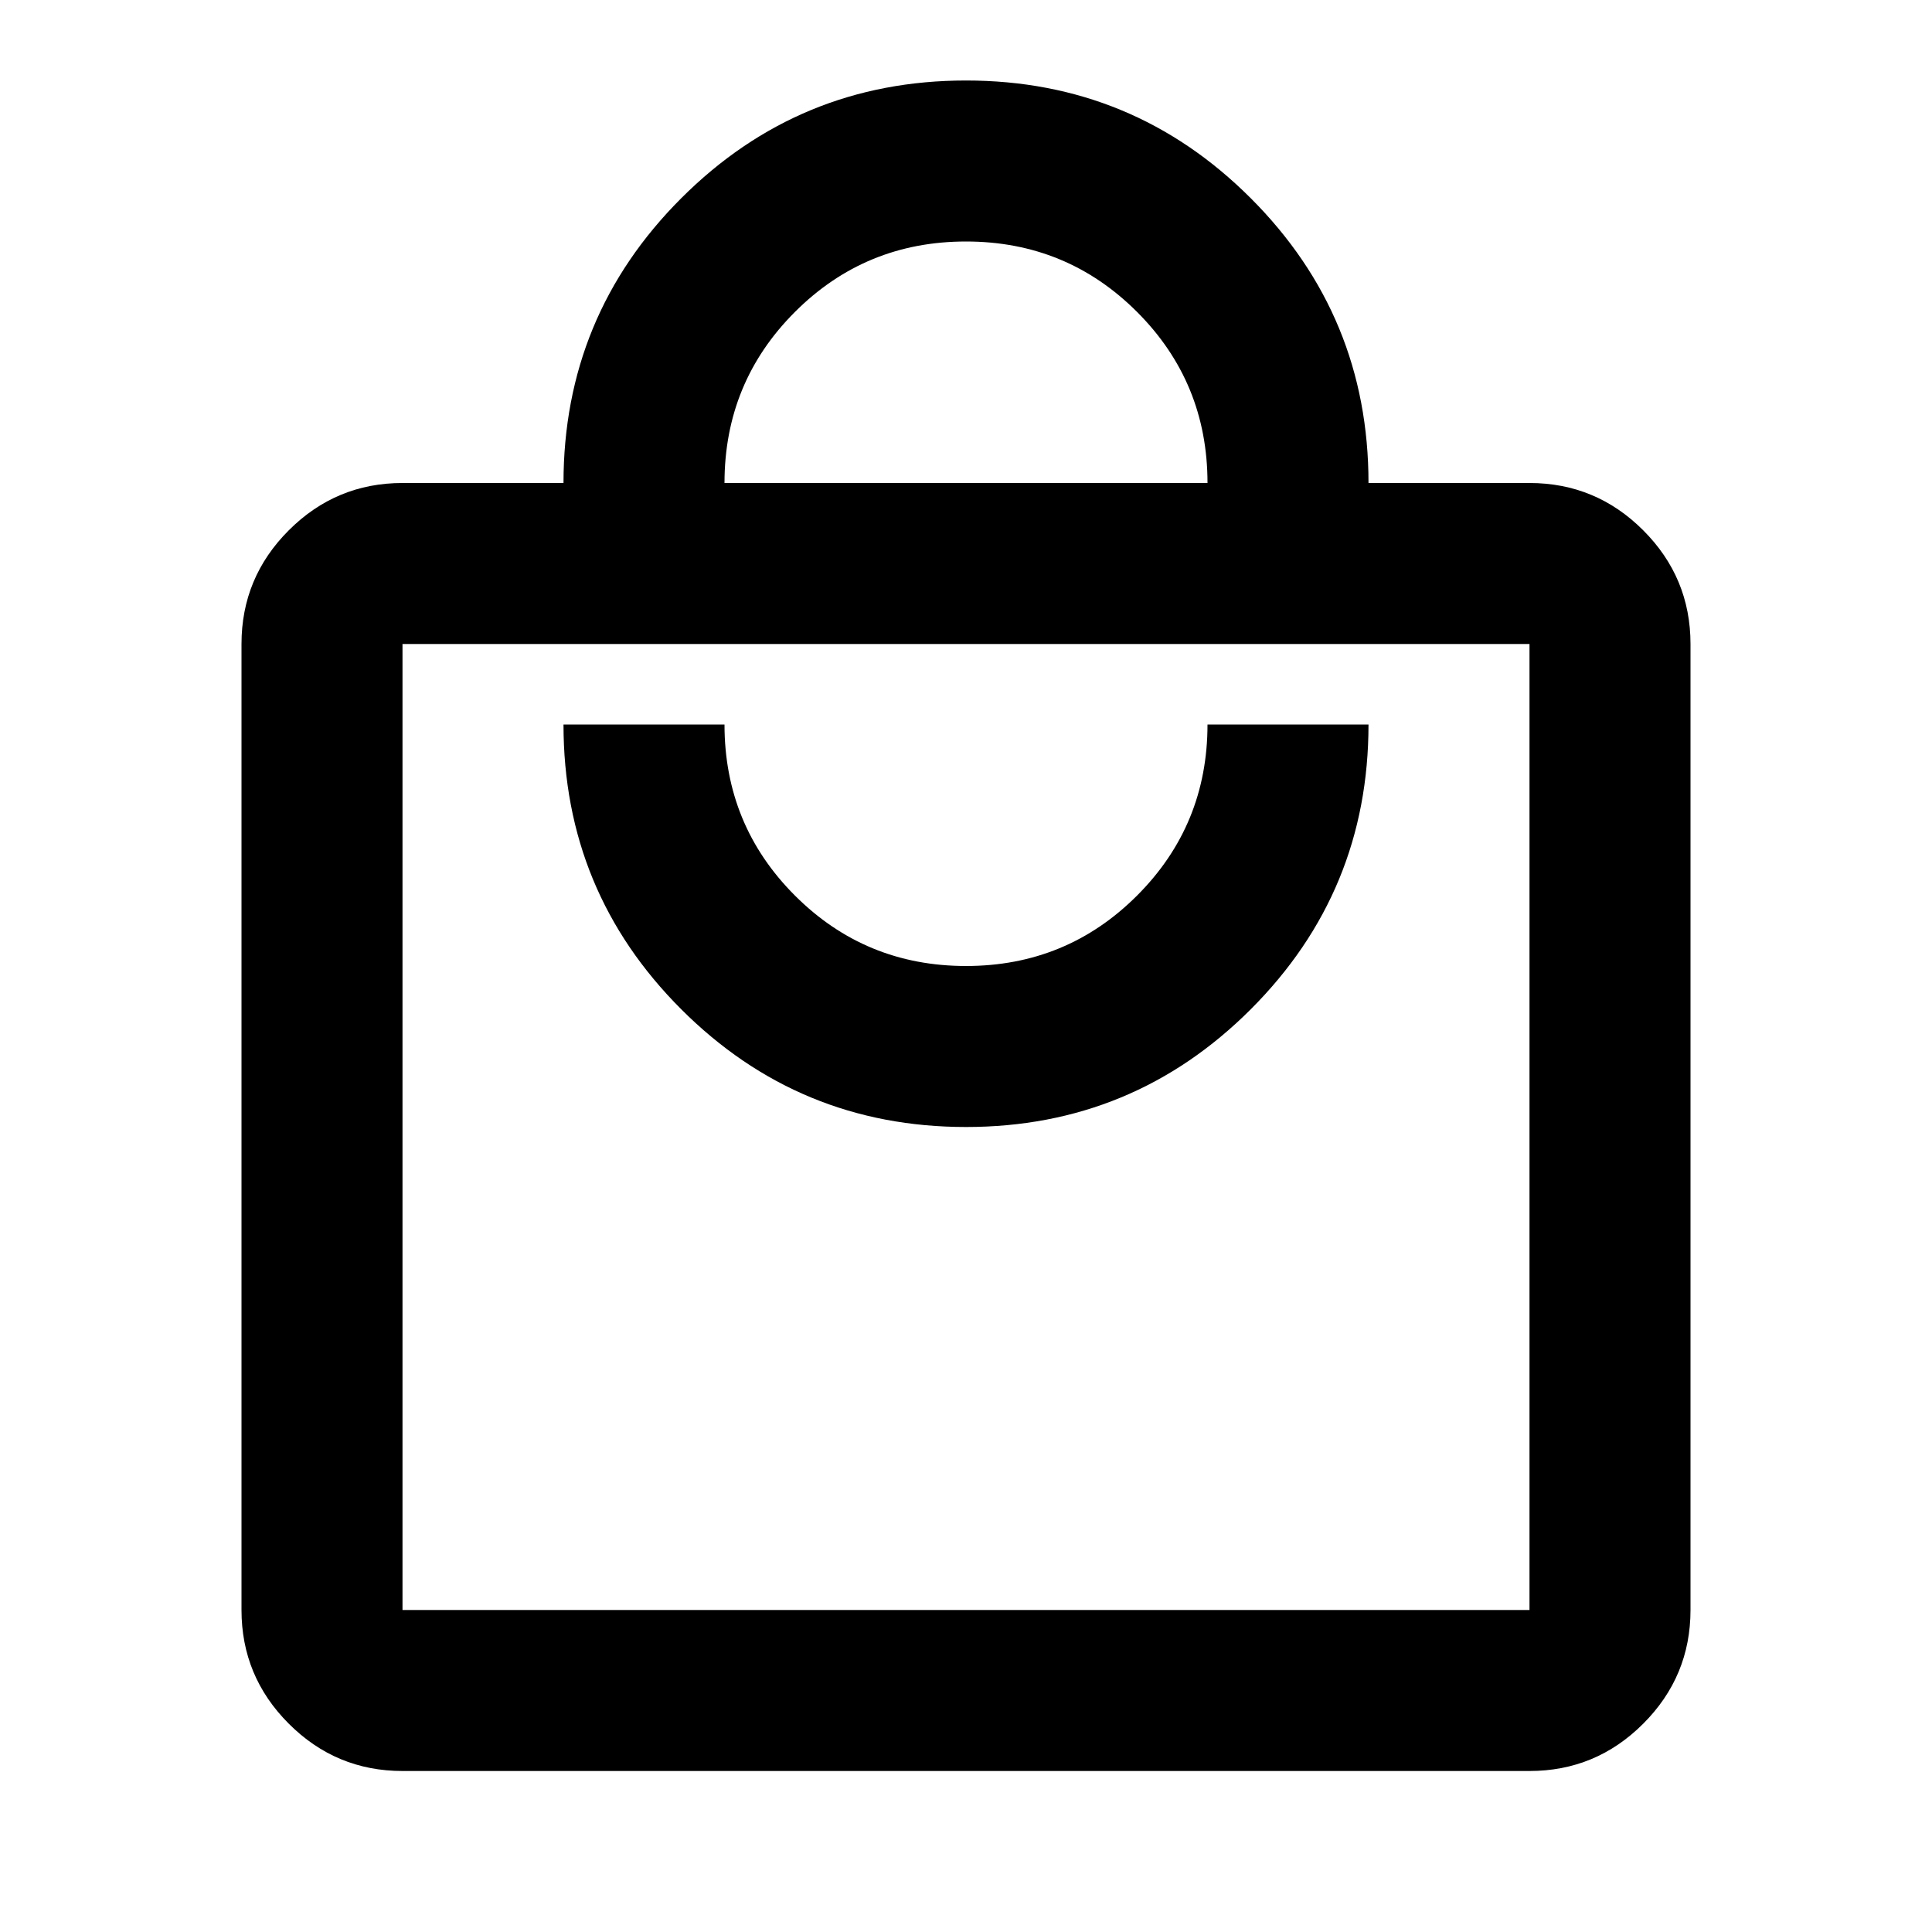 <svg xmlns="http://www.w3.org/2000/svg" height="24" viewBox="0 -960 960 960" width="24"><path d="M200-80q-33 0-56.5-23.5T120-160v-480q0-33 23.5-56.5T200-720h80q0-83 58.5-141.5T480-920q83 0 141.5 58.5T680-720h80q33 0 56.5 23.5T840-640v480q0 33-23.5 56.5T760-80H200zm0-80h560v-480H200v480zm280-240q83 0 141.5-58.5T680-600h-80q0 50-35 85t-85 35q-50 0-85-35t-35-85h-80q0 83 58.5 141.5T480-400zM360-720h240q0-50-35-85t-85-35q-50 0-85 35t-35 85zM200-160v-480 480z"/></svg>
